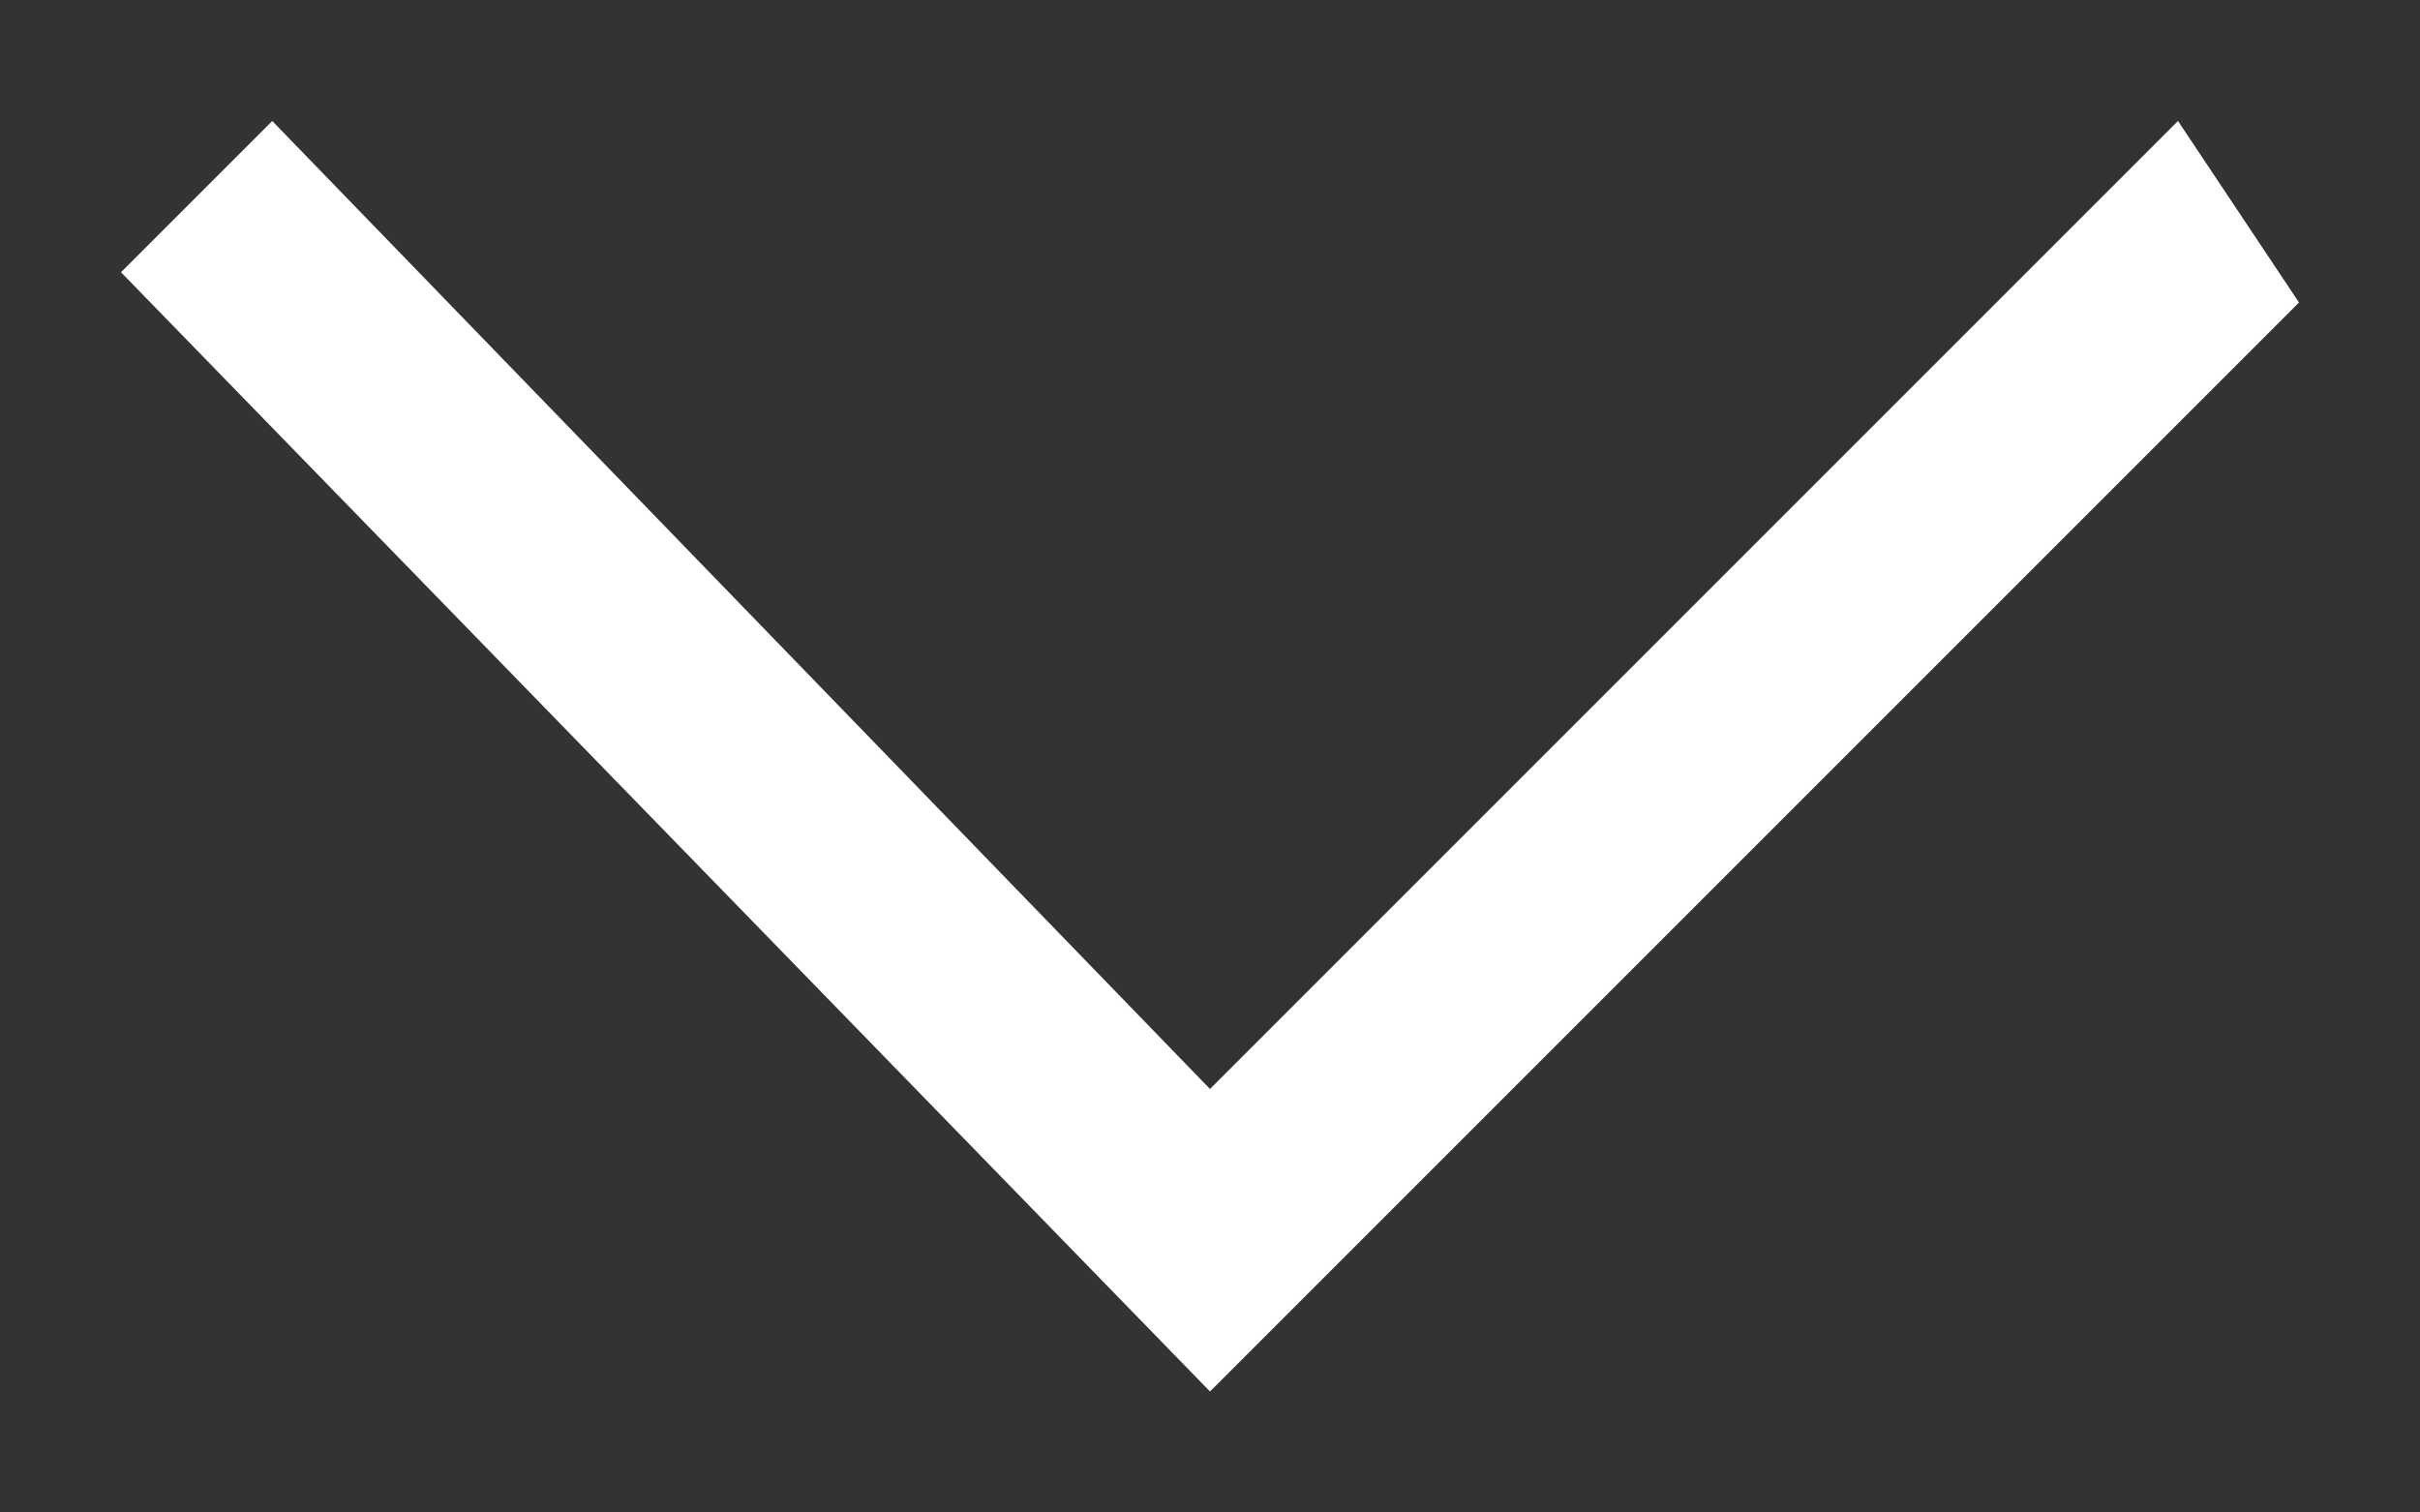 <?xml version="1.0" encoding="utf-8"?>
<!-- Generator: Adobe Illustrator 27.3.1, SVG Export Plug-In . SVG Version: 6.00 Build 0)  -->
<svg version="1.1" id="Layer_1" xmlns="http://www.w3.org/2000/svg" xmlns:xlink="http://www.w3.org/1999/xlink" x="0px" y="0px"
	 viewBox="0 0 8 5" style="enable-background:new 0 0 8 5;" xml:space="preserve">
<rect x="0" y="0" width="8" height="5" fill="#333333" stroke="none"/>
<style type="text/css">
	.st0{fill:#FFFFFF;}
</style>
<path id="Trazado_24" class="st0" d="M7.2,0.4L4,3.6L0.9,0.4L0.4,0.9L4,4.6l3.6-3.6L7.2,0.4z"/>
</svg>
